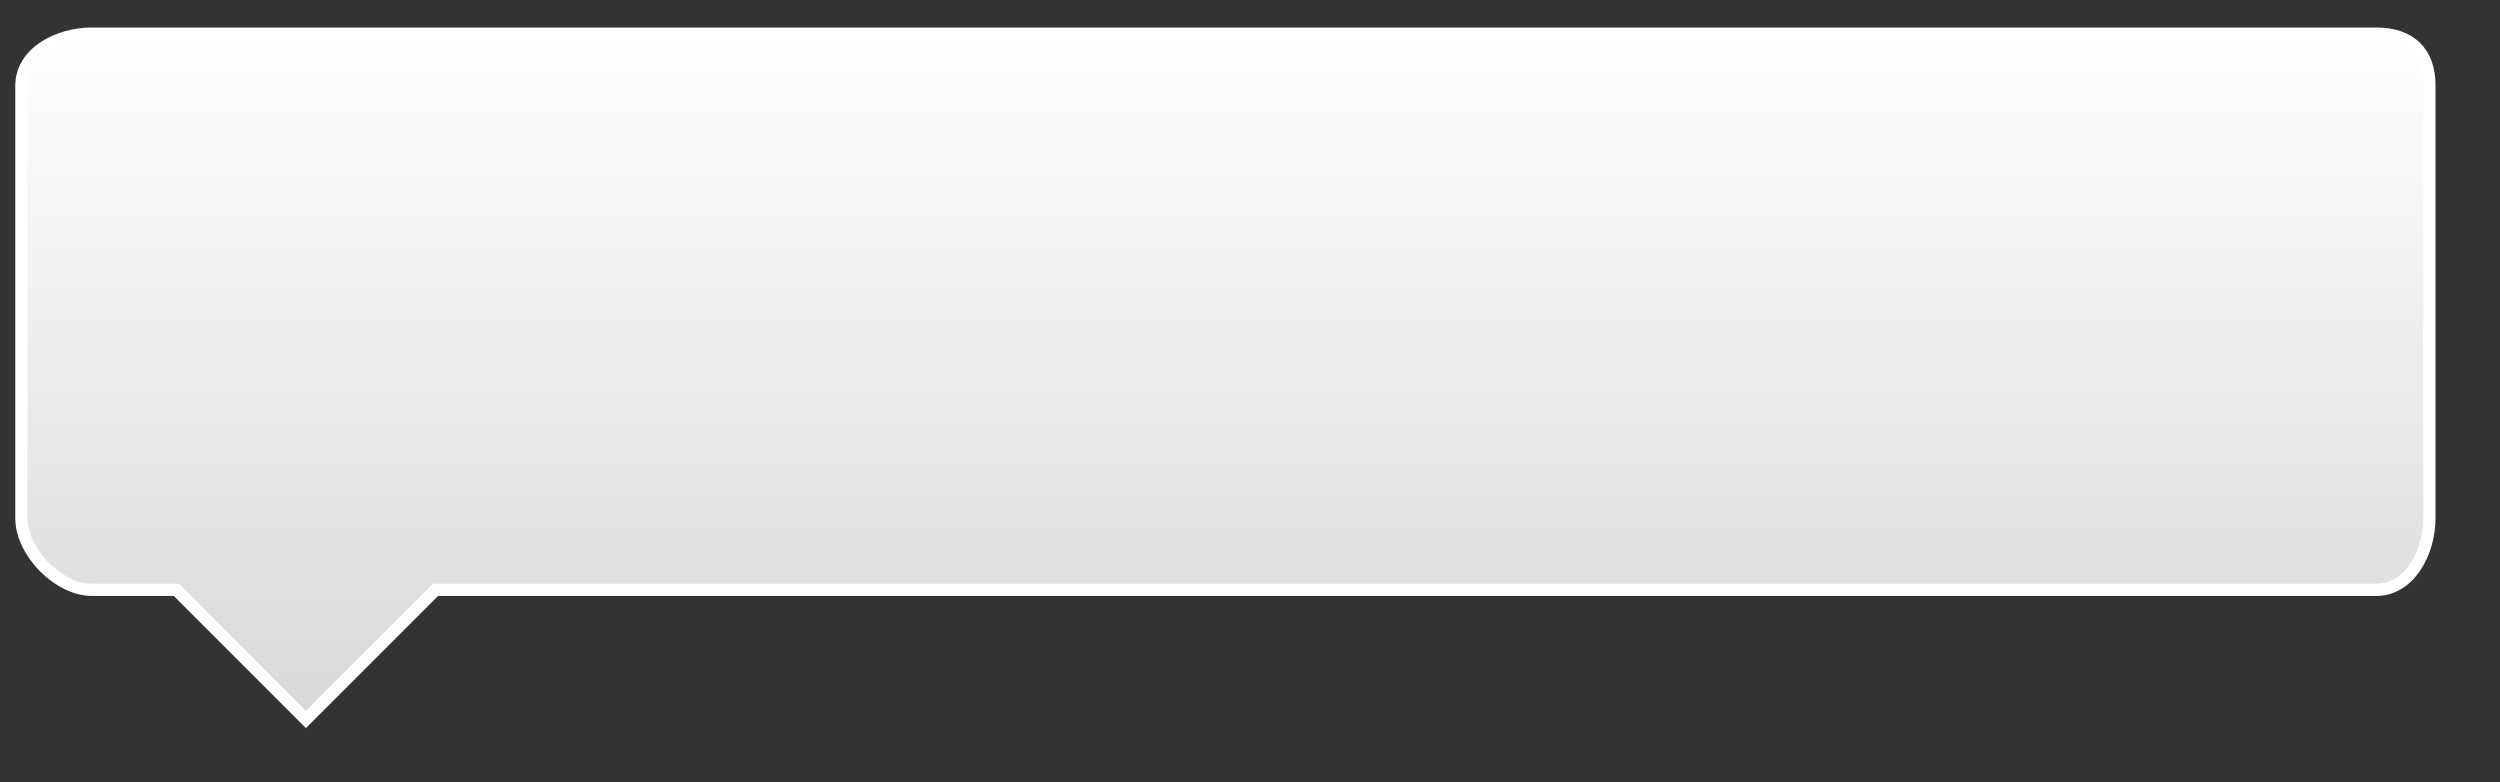 <?xml version="1.0" encoding="utf-8"?>
<!-- Generator: Adobe Illustrator 19.1.1, SVG Export Plug-In . SVG Version: 6.00 Build 0)  -->
<svg version="1.1" id="Calque_1" xmlns="http://www.w3.org/2000/svg" xmlns:xlink="http://www.w3.org/1999/xlink" x="0px" y="0px"
	 viewBox="0 0 818 256" style="enable-background:new 0 0 818 256;" xml:space="preserve">
<rect x="0" y="0" width="818" height="256" fill="#333333" stroke="none"/>
<style type="text/css">
	.st0{fill:url(#SVGID_1_);stroke:#FFFFFF;stroke-width:4;stroke-miterlimit:10;}
</style>
<linearGradient id="SVGID_1_" gradientUnits="userSpaceOnUse" x1="401" y1="11" x2="401" y2="235.424">
	<stop  offset="0" style="stop-color:#FFFFFF"/>
	<stop  offset="1" style="stop-color:#D8D8D8"/>
</linearGradient>
<path class="st0" d="M777.6,11H30.1C19.1,11,7,17.1,7,28.1v141.5c0,11,12.1,23.4,23.1,23.4h27.6l42.4,42.4l42.4-42.4h635
	c11,0,17.4-12.4,17.4-23.4V28.1C795,17.1,788.6,11,777.6,11z"/>
</svg>
